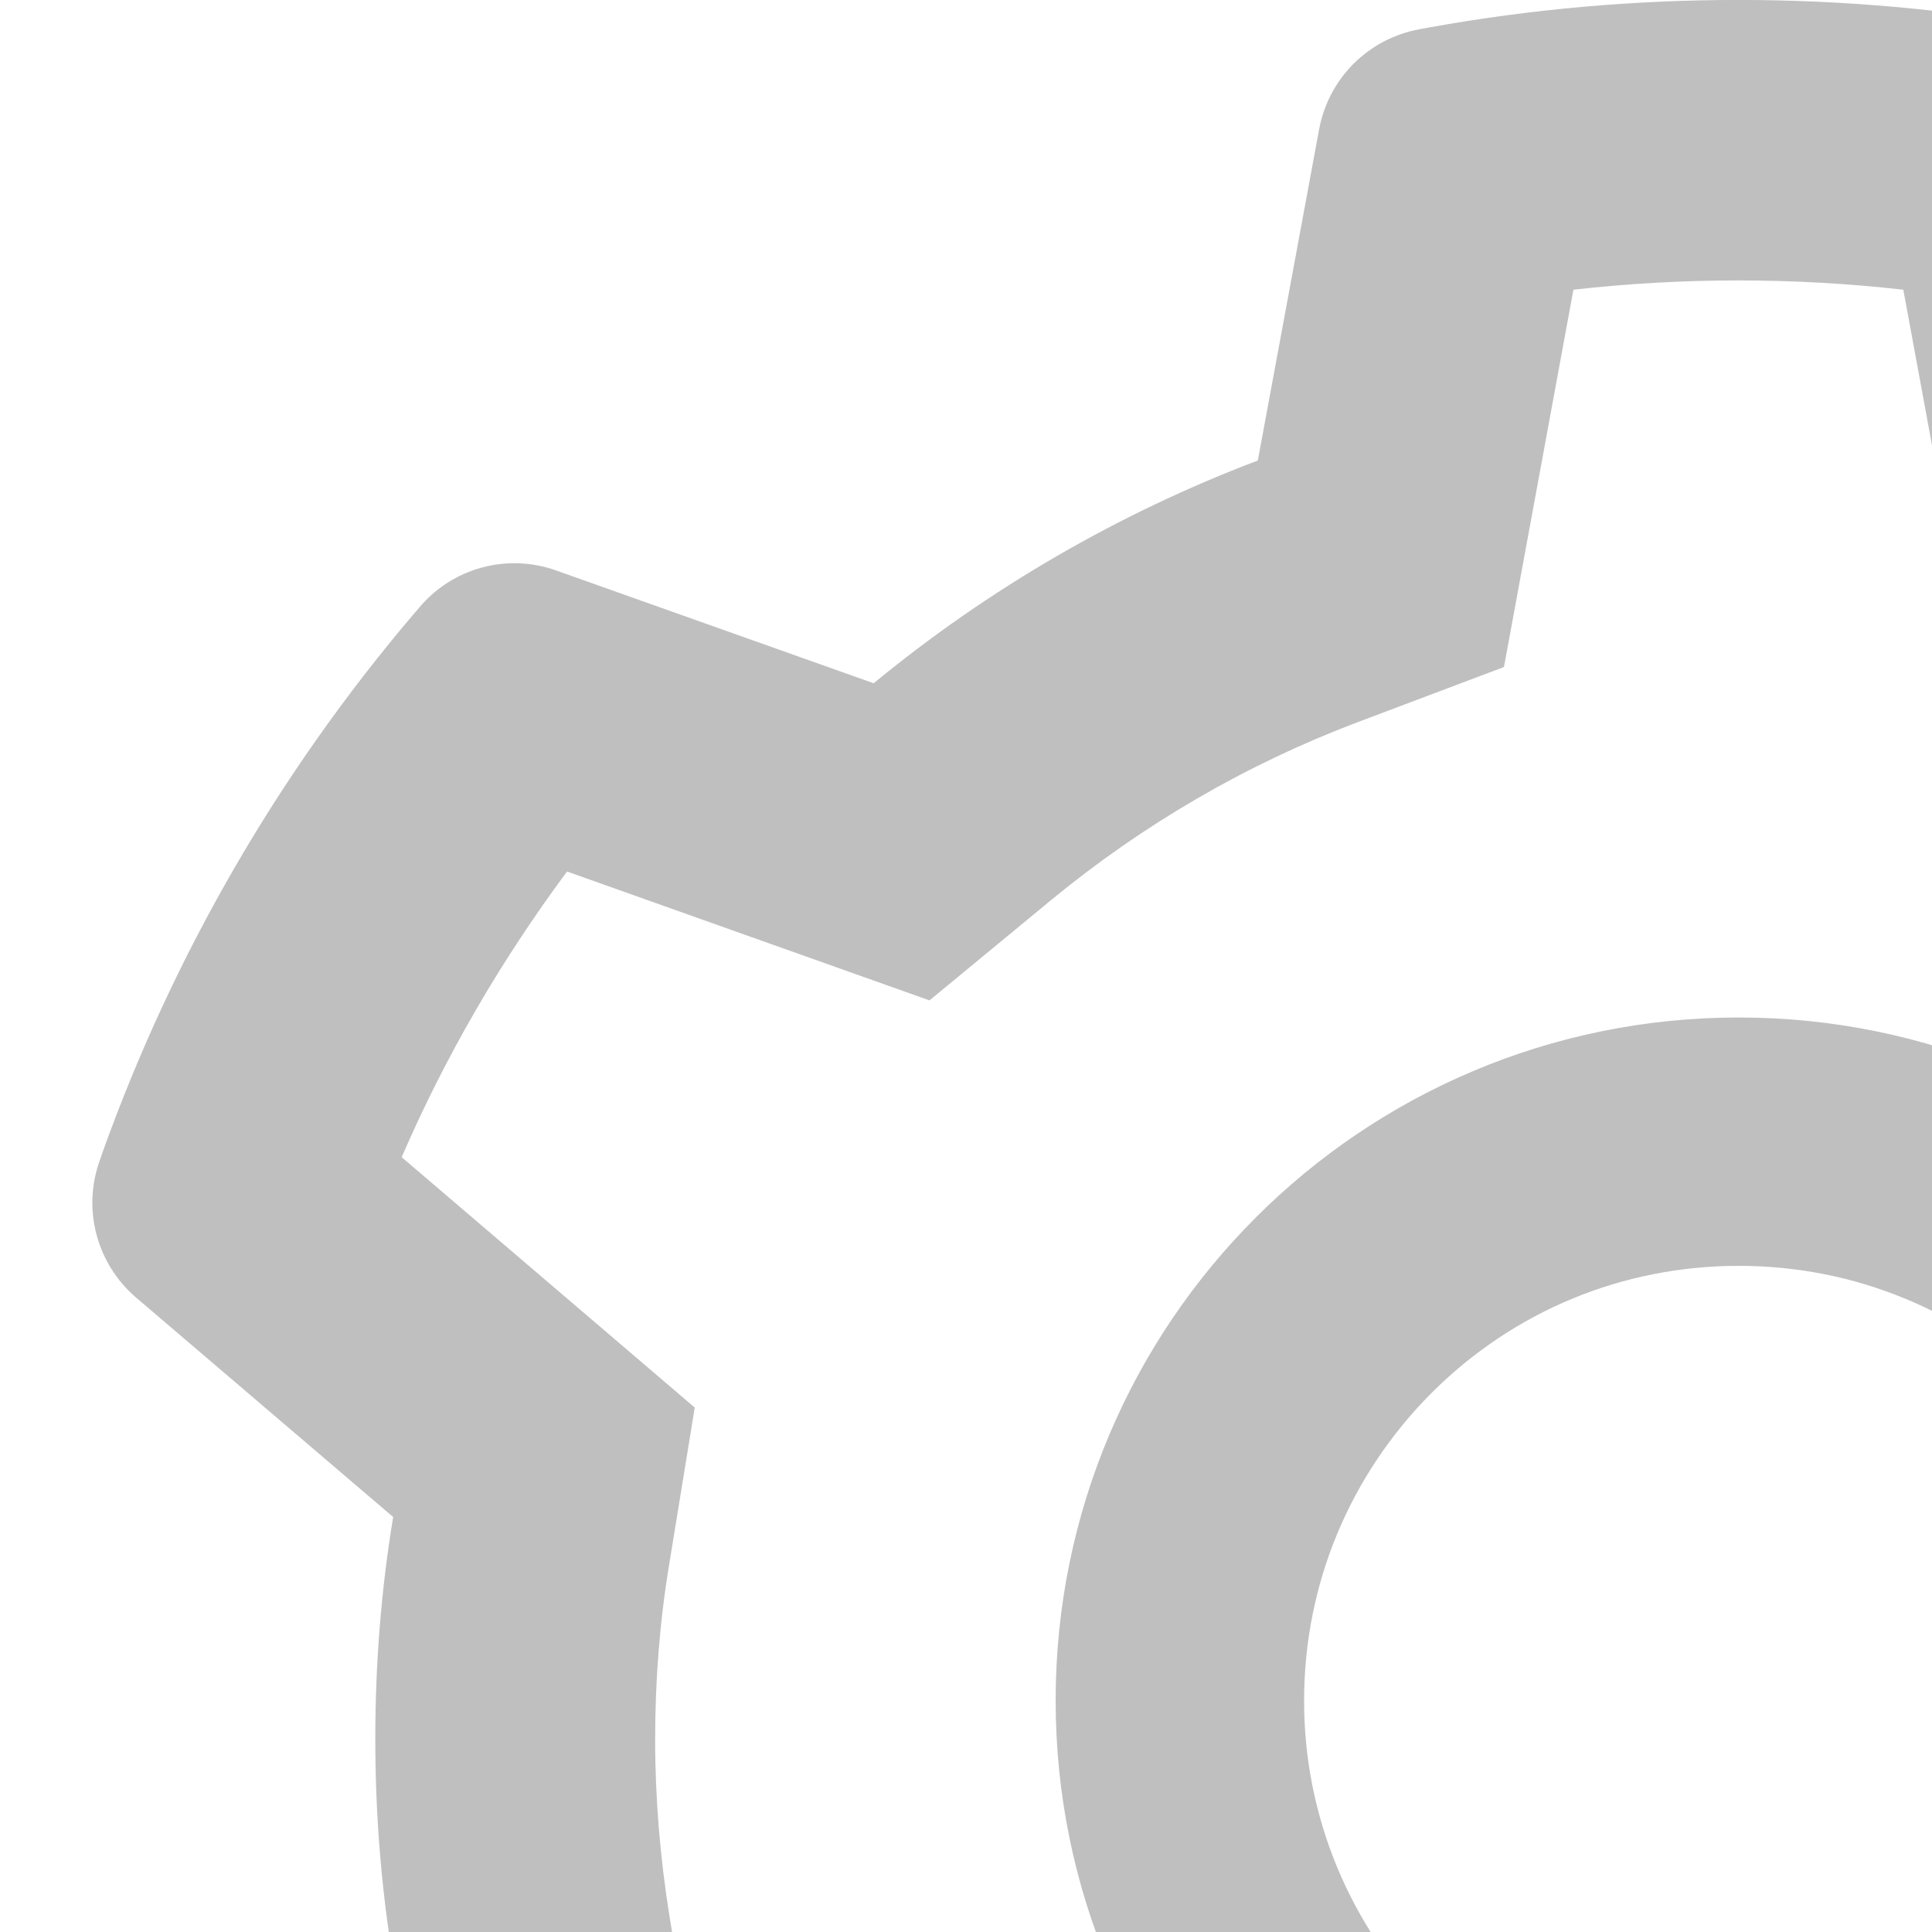 <svg width="20" height="20" viewBox="0 0 20 20" fill="none" xmlns="http://www.w3.org/2000/svg">
<g clip-path="url(#clip0_2598_11)">
<path d="M34.585 22.574L31.954 20.324C32.078 19.561 32.142 18.781 32.142 18.002C32.142 17.222 32.078 16.443 31.954 15.68L34.585 13.43C34.784 13.26 34.926 13.033 34.993 12.781C35.059 12.528 35.048 12.261 34.959 12.015L34.923 11.911C34.198 9.886 33.113 8.009 31.721 6.37L31.648 6.286C31.479 6.087 31.254 5.944 31.002 5.876C30.751 5.808 30.484 5.818 30.238 5.904L26.971 7.065C25.766 6.077 24.42 5.297 22.966 4.751L22.335 1.336C22.287 1.079 22.163 0.842 21.977 0.658C21.792 0.474 21.555 0.35 21.298 0.303L21.19 0.283C19.096 -0.095 16.895 -0.095 14.801 0.283L14.693 0.303C14.436 0.35 14.199 0.474 14.014 0.658C13.829 0.842 13.704 1.079 13.656 1.336L13.021 4.767C11.579 5.314 10.235 6.093 9.044 7.073L5.753 5.904C5.507 5.817 5.24 5.807 4.989 5.875C4.737 5.943 4.511 6.087 4.343 6.286L4.271 6.37C2.879 8.01 1.795 9.887 1.068 11.911L1.032 12.015C0.851 12.518 1 13.08 1.406 13.43L4.07 15.704C3.945 16.459 3.885 17.23 3.885 17.998C3.885 18.769 3.945 19.541 4.07 20.292L1.406 22.566C1.207 22.736 1.065 22.962 0.999 23.215C0.932 23.468 0.943 23.735 1.032 23.98L1.068 24.085C1.796 26.11 2.872 27.978 4.271 29.625L4.343 29.71C4.512 29.909 4.737 30.051 4.989 30.119C5.241 30.188 5.507 30.178 5.753 30.092L9.044 28.922C10.241 29.907 11.579 30.686 13.021 31.229L13.656 34.66C13.704 34.917 13.829 35.153 14.014 35.338C14.199 35.522 14.436 35.646 14.693 35.693L14.801 35.713C16.914 36.092 19.077 36.092 21.19 35.713L21.298 35.693C21.555 35.646 21.792 35.522 21.977 35.338C22.163 35.153 22.287 34.917 22.335 34.66L22.966 31.245C24.419 30.7 25.773 29.918 26.971 28.93L30.238 30.092C30.484 30.179 30.751 30.189 31.003 30.12C31.255 30.052 31.48 29.909 31.648 29.71L31.721 29.625C33.119 27.974 34.196 26.11 34.923 24.085L34.959 23.98C35.14 23.486 34.991 22.924 34.585 22.574V22.574ZM29.101 16.154C29.201 16.76 29.254 17.383 29.254 18.006C29.254 18.629 29.201 19.251 29.101 19.858L28.836 21.469L31.837 24.037C31.382 25.085 30.808 26.077 30.125 26.994L26.397 25.672L25.135 26.709C24.175 27.496 23.106 28.115 21.949 28.549L20.418 29.123L19.699 33.021C18.564 33.149 17.419 33.149 16.284 33.021L15.565 29.115L14.046 28.533C12.901 28.099 11.836 27.48 10.884 26.697L9.622 25.656L5.87 26.99C5.187 26.07 4.616 25.077 4.158 24.033L7.192 21.441L6.93 19.834C6.834 19.235 6.782 18.617 6.782 18.006C6.782 17.391 6.83 16.776 6.93 16.178L7.192 14.571L4.158 11.979C4.612 10.93 5.187 9.942 5.87 9.022L9.622 10.356L10.884 9.315C11.836 8.532 12.901 7.913 14.046 7.479L15.569 6.905L16.288 2.999C17.417 2.871 18.57 2.871 19.703 2.999L20.422 6.896L21.953 7.471C23.106 7.905 24.179 8.524 25.139 9.311L26.401 10.348L30.13 9.026C30.812 9.946 31.383 10.938 31.841 11.983L28.84 14.55L29.101 16.154ZM18 10.533C14.094 10.533 10.928 13.699 10.928 17.604C10.928 21.509 14.094 24.675 18 24.675C21.905 24.675 25.071 21.509 25.071 17.604C25.071 13.699 21.905 10.533 18 10.533ZM21.182 20.786C20.764 21.205 20.268 21.537 19.722 21.763C19.176 21.989 18.591 22.105 18 22.104C16.798 22.104 15.669 21.634 14.817 20.786C14.399 20.369 14.067 19.873 13.841 19.327C13.615 18.781 13.499 18.195 13.5 17.604C13.5 16.403 13.97 15.274 14.817 14.422C15.669 13.57 16.798 13.104 18 13.104C19.201 13.104 20.33 13.57 21.182 14.422C21.6 14.839 21.932 15.335 22.158 15.881C22.384 16.428 22.5 17.013 22.5 17.604C22.5 18.805 22.029 19.934 21.182 20.786Z" fill="#BFBFBF"/>
</g>
<defs>
<clipPath id="clip0_2598_11">
<rect width="20" height="20" fill="white"/>
</clipPath>
</defs>
</svg>
